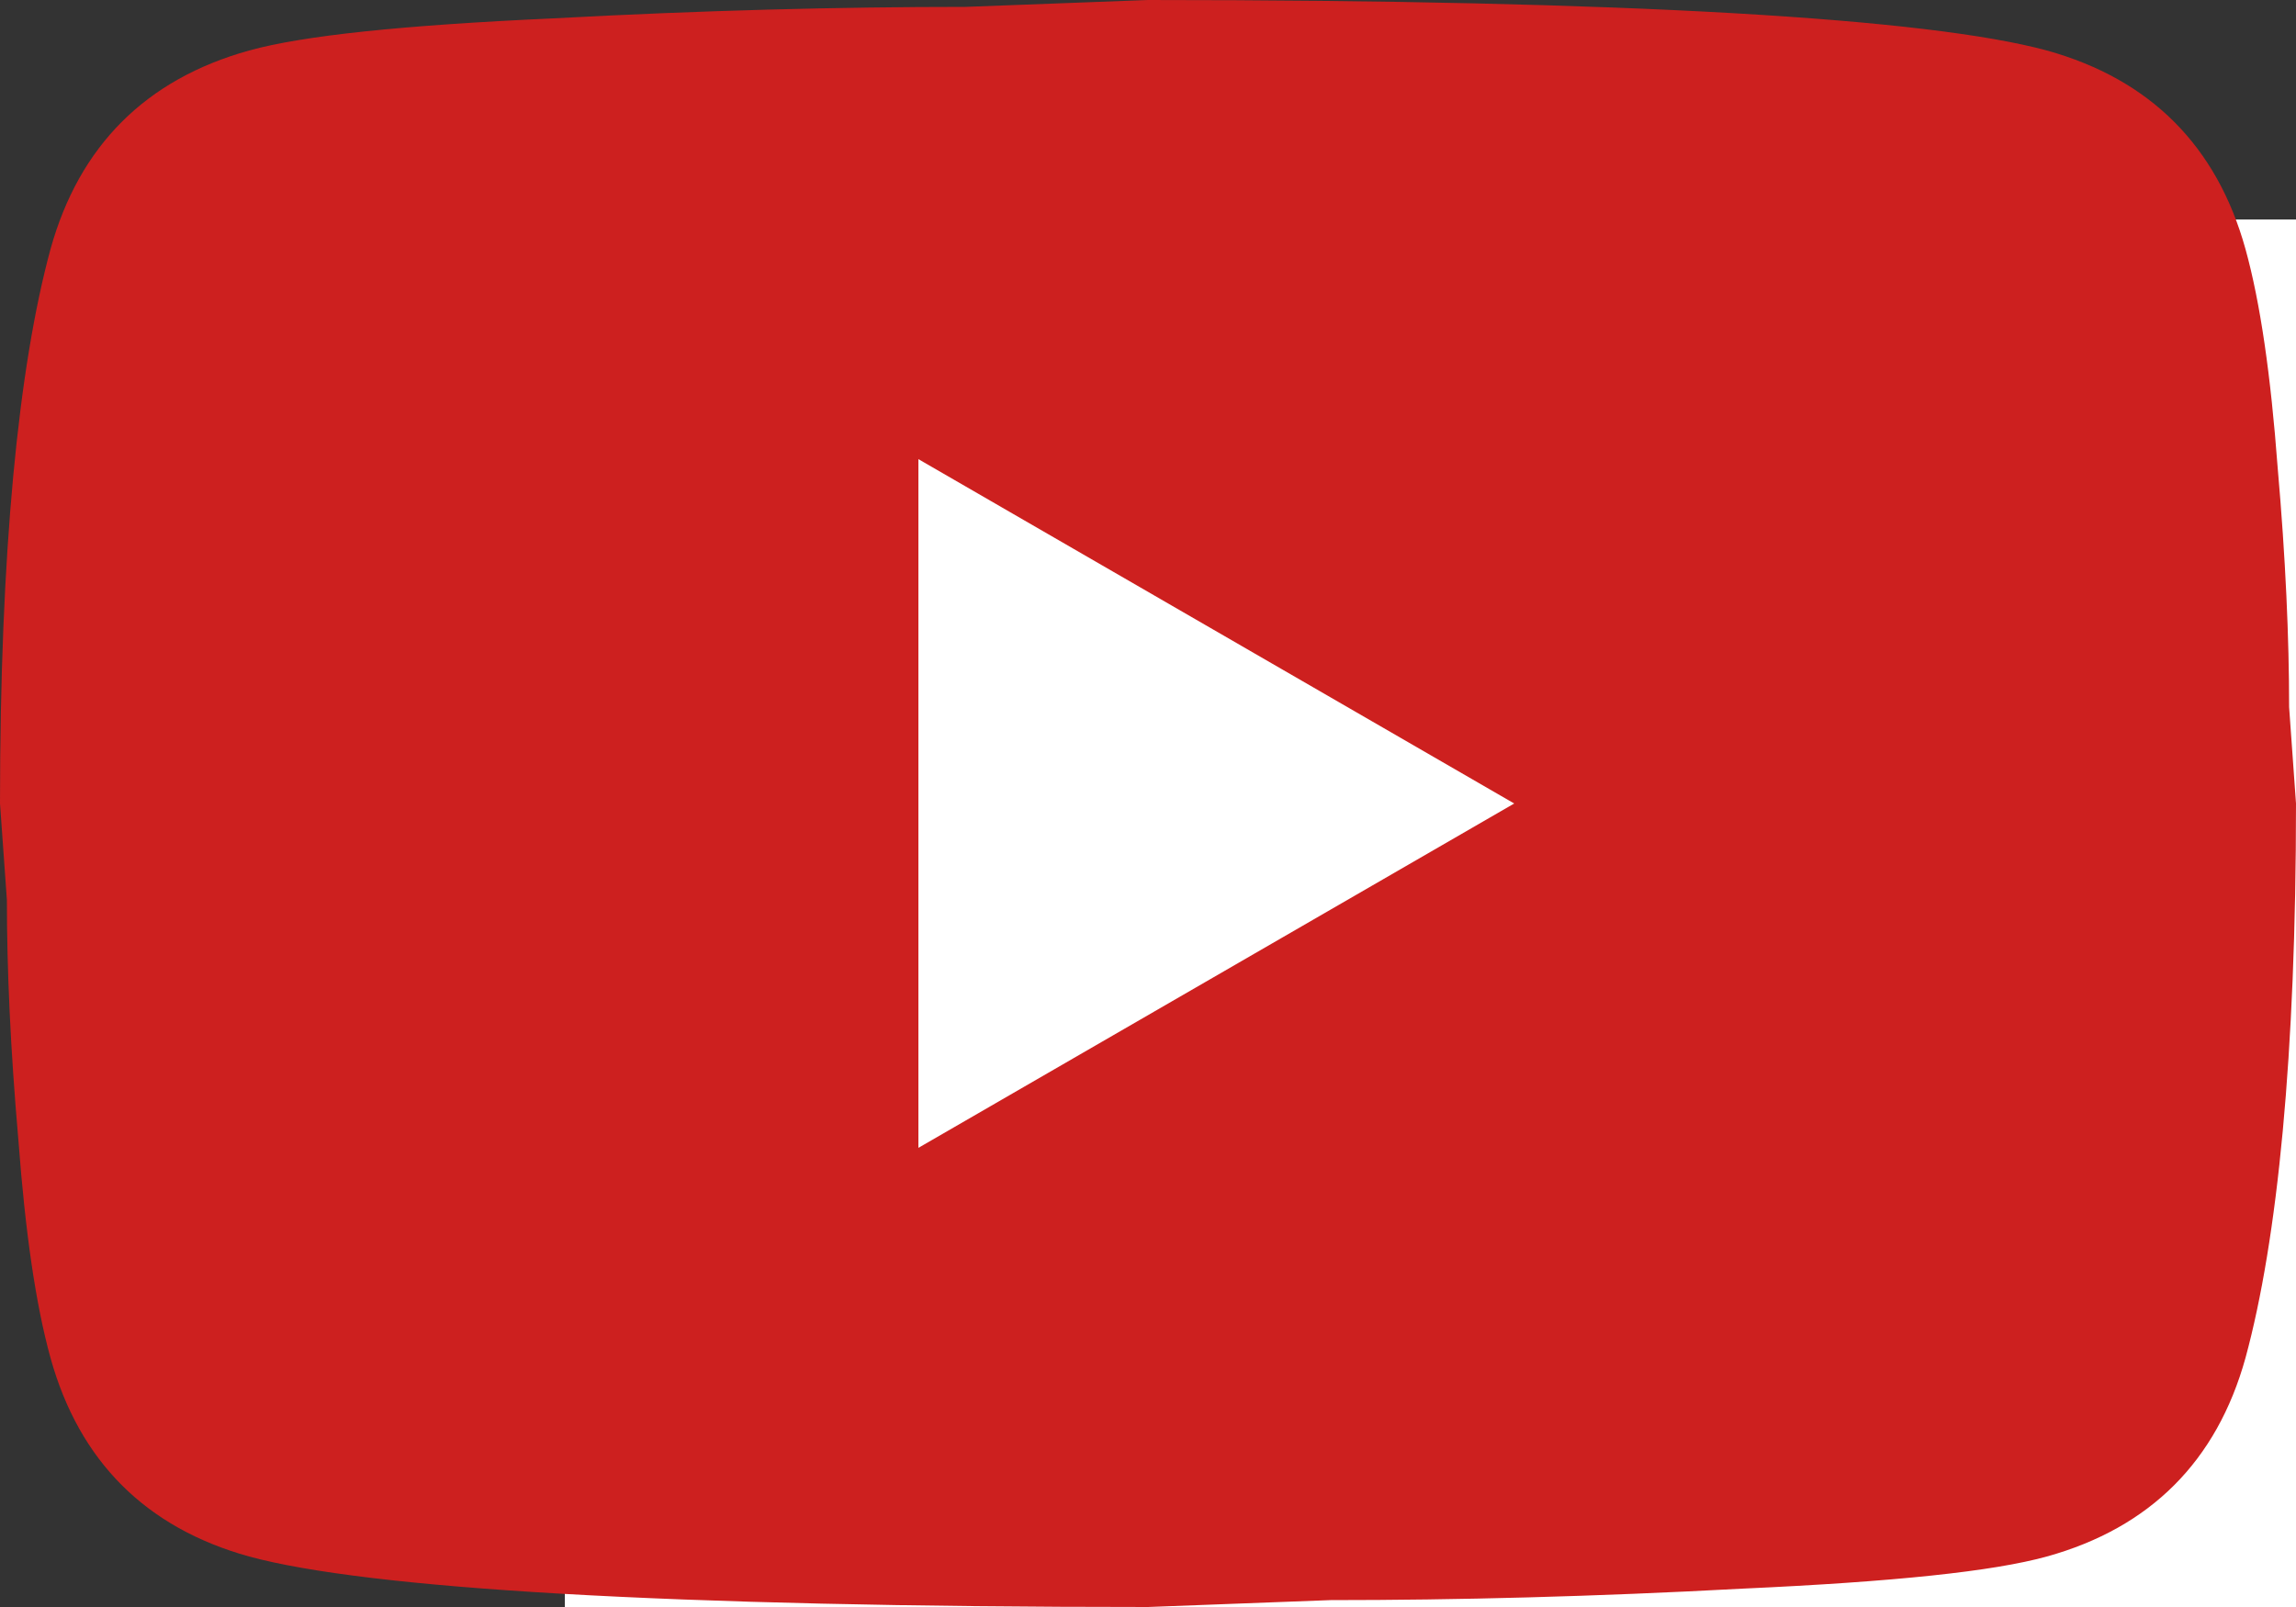 <?xml version="1.0" encoding="utf-8"?>
<svg viewBox="349.185 148.964 20 14" xmlns="http://www.w3.org/2000/svg">
  <rect x="349.185" y="148.964" width="20" height="14" fill="#333333" stroke="none"/>
  <rect x="354.105" y="150.876" width="1em" height="1em" style="fill: rgb(255, 255, 255);"/>
  <path d="M 357.185 158.964 L 362.375 155.964 L 357.185 152.964 L 357.185 158.964 M 368.745 151.134 C 368.875 151.604 368.965 152.234 369.025 153.034 C 369.095 153.834 369.125 154.524 369.125 155.124 L 369.185 155.964 C 369.185 158.154 369.025 159.764 368.745 160.794 C 368.495 161.694 367.915 162.274 367.015 162.524 C 366.545 162.654 365.685 162.744 364.365 162.804 C 363.065 162.874 361.875 162.904 360.775 162.904 L 359.185 162.964 C 354.995 162.964 352.385 162.804 351.355 162.524 C 350.455 162.274 349.875 161.694 349.625 160.794 C 349.495 160.324 349.405 159.694 349.345 158.894 C 349.275 158.094 349.245 157.404 349.245 156.804 L 349.185 155.964 C 349.185 153.774 349.345 152.164 349.625 151.134 C 349.875 150.234 350.455 149.654 351.355 149.404 C 351.825 149.274 352.685 149.184 354.005 149.124 C 355.305 149.054 356.495 149.024 357.595 149.024 L 359.185 148.964 C 363.375 148.964 365.985 149.124 367.015 149.404 C 367.915 149.654 368.495 150.234 368.745 151.134 Z" fill="#cd201f"/>
</svg>
